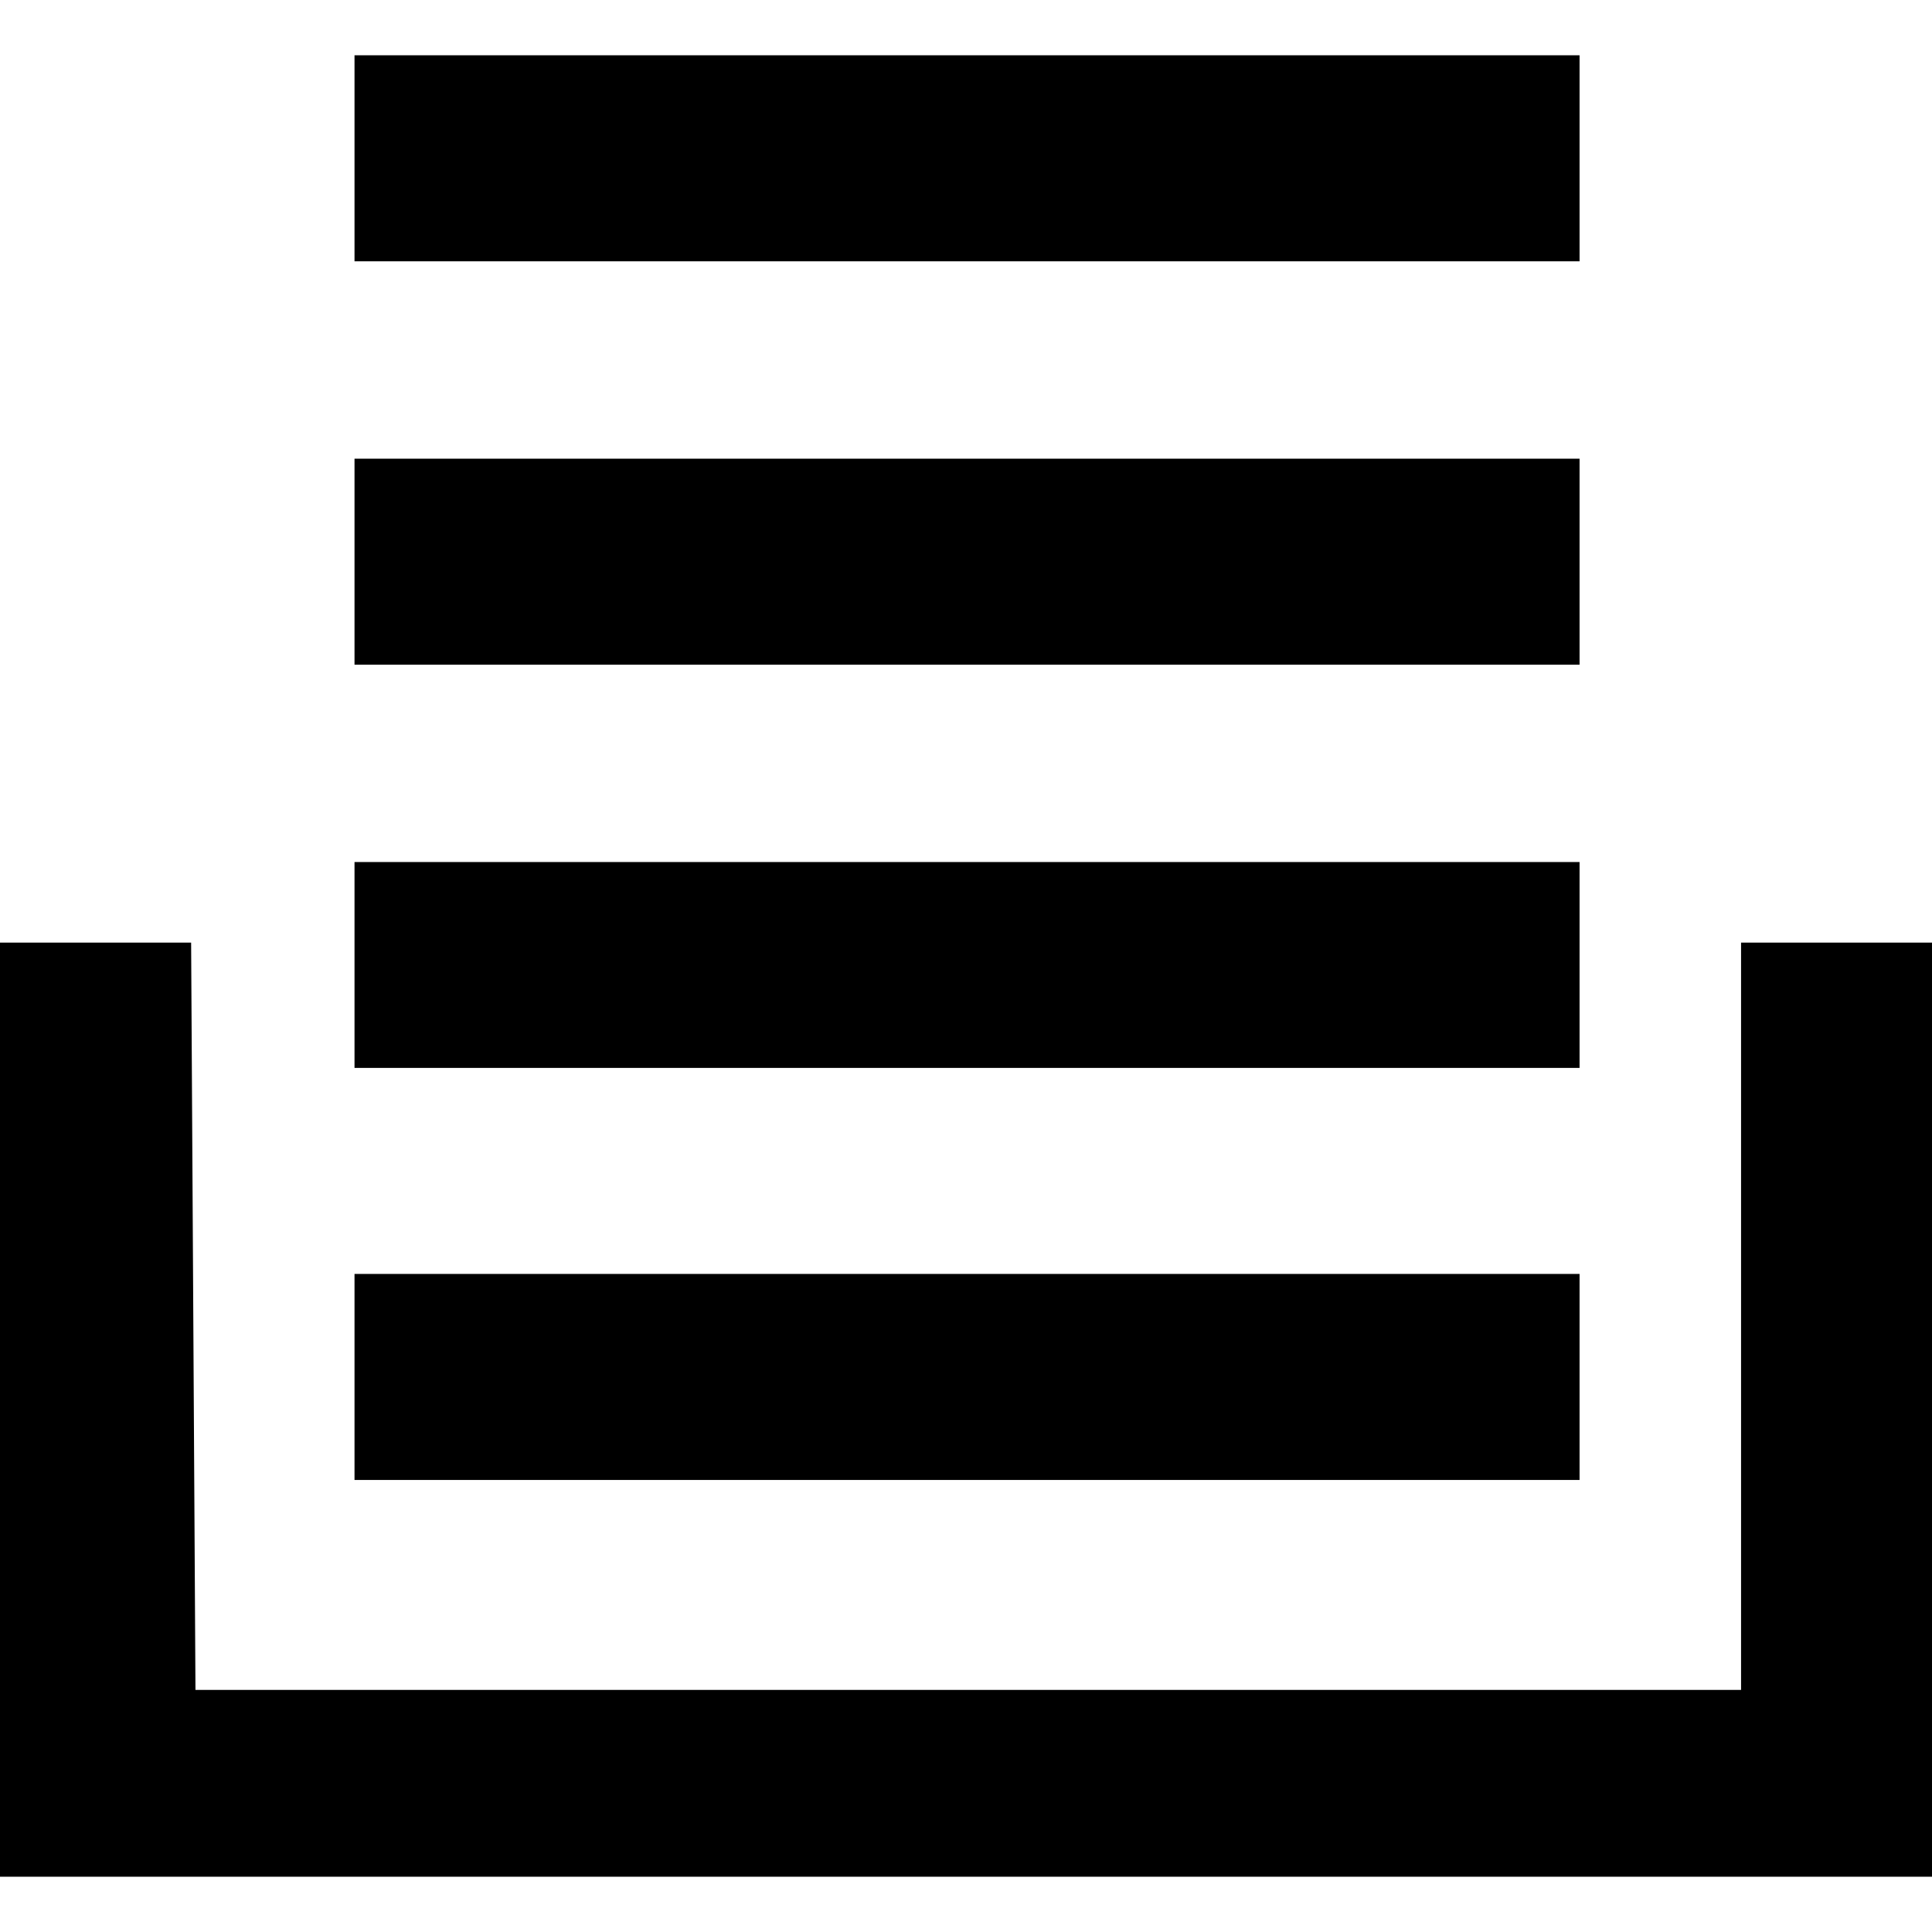 <?xml version="1.0" encoding="utf-8"?>
<!-- Generator: Adobe Illustrator 20.1.0, SVG Export Plug-In . SVG Version: 6.00 Build 0)  -->
<svg version="1.1" id="Layer_1" xmlns="http://www.w3.org/2000/svg" xmlns:xlink="http://www.w3.org/1999/xlink" x="0px" y="0px"
	 viewBox="0 0 1024 1024" style="enable-background:new 0 0 1024 1024;" xml:space="preserve">
<path d="M101.3,499.6l2.3,396.1h819.2V499.6H1024v495.1H0V499.6L101.3,499.6L101.3,499.6z M836.1,675.2H187.9v109.2h649.3V675.2
	H836.1z M836.1,456.9H187.9V566h649.3V456.9L836.1,456.9z M836.1,243.1H187.9v109.2h649.3V243.1L836.1,243.1z M836.1,29.3H187.9
	v109.2h649.3V29.3L836.1,29.3z"/>
</svg>
